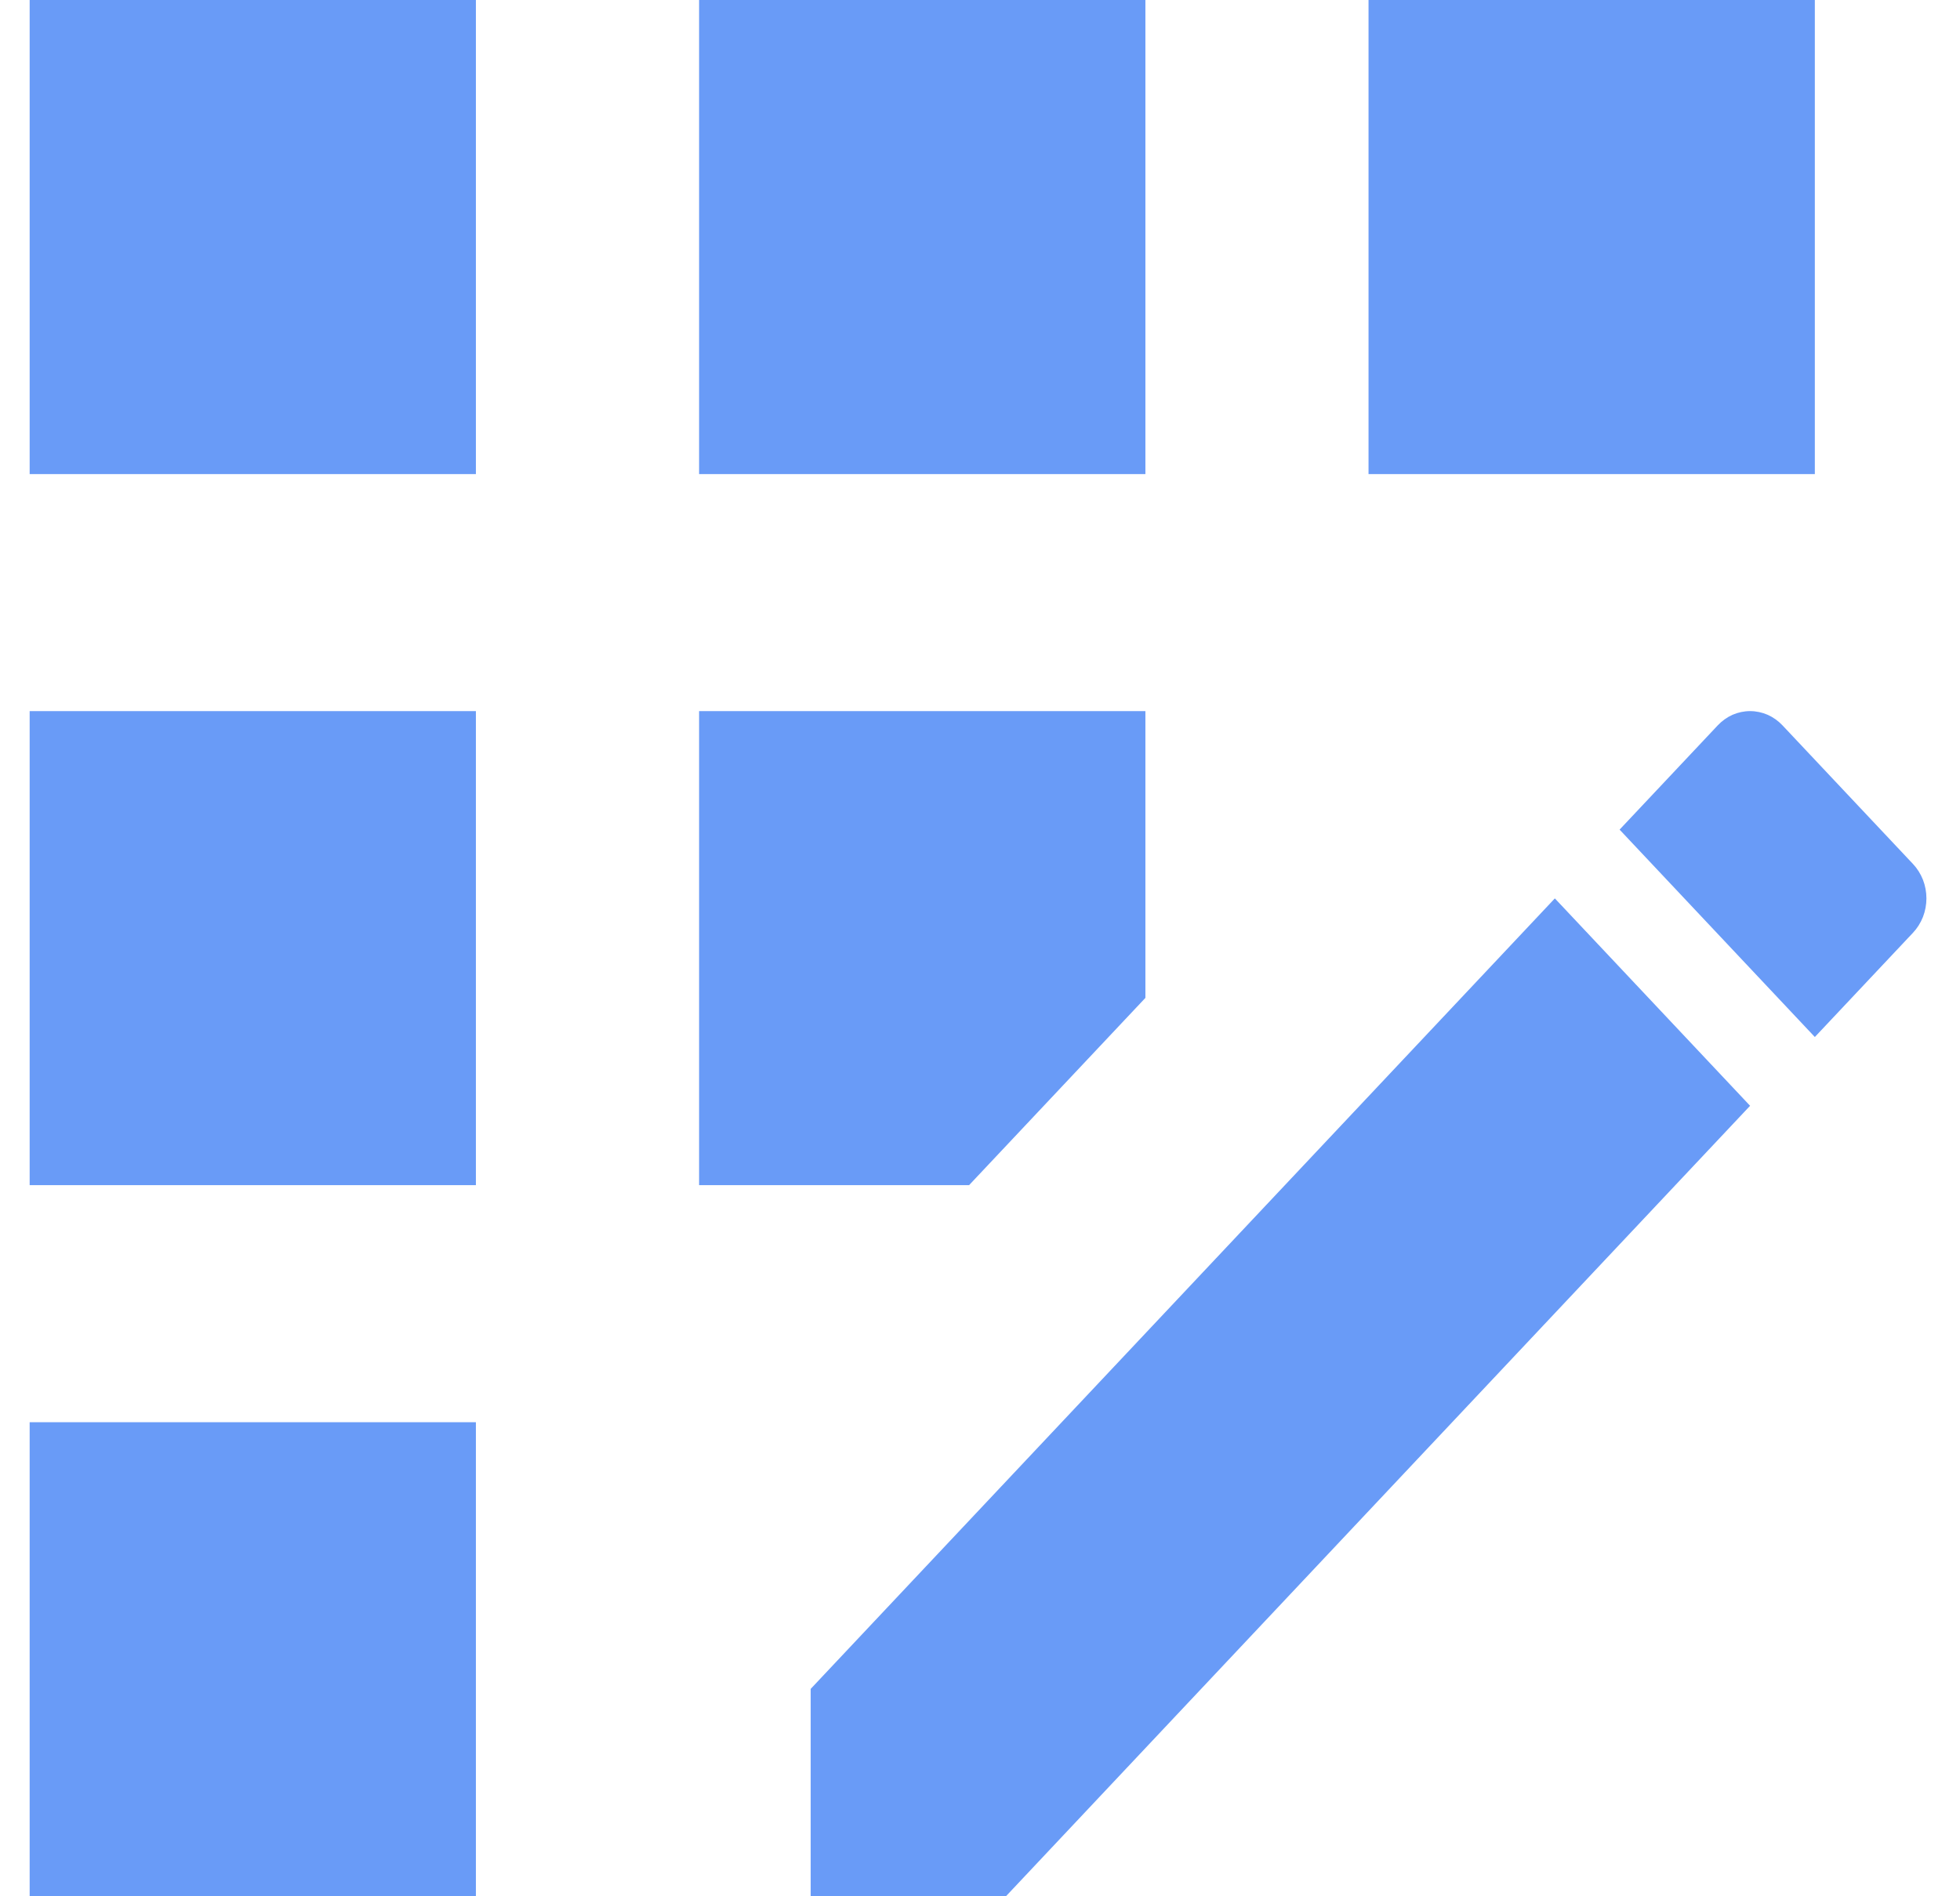 <svg width="31" height="30" viewBox="0 0 31 30" fill="none" xmlns="http://www.w3.org/2000/svg">
<path d="M11.057 0H18.116V7.5H11.057V0ZM0.469 22.5H7.527V30H0.469V22.5ZM0.469 11.25H7.527V18.75H0.469V11.25ZM0.469 0H7.527V7.5H0.469V0ZM18.116 15.787V11.25H11.057V18.75H15.327L18.116 15.787ZM30.257 13.669L28.192 11.475C28.125 11.404 28.045 11.347 27.957 11.308C27.869 11.27 27.775 11.25 27.68 11.25C27.585 11.25 27.491 11.27 27.403 11.308C27.316 11.347 27.236 11.404 27.169 11.475L25.616 13.125L28.704 16.406L30.257 14.756C30.324 14.685 30.377 14.6 30.414 14.507C30.45 14.414 30.469 14.313 30.469 14.213C30.469 14.111 30.45 14.011 30.414 13.918C30.377 13.825 30.324 13.74 30.257 13.669ZM12.822 26.719V30H15.91L27.68 17.494L24.592 14.213L12.822 26.719ZM21.645 0H28.704V7.5H21.645V0Z" fill="#699BF7"/>
</svg>
